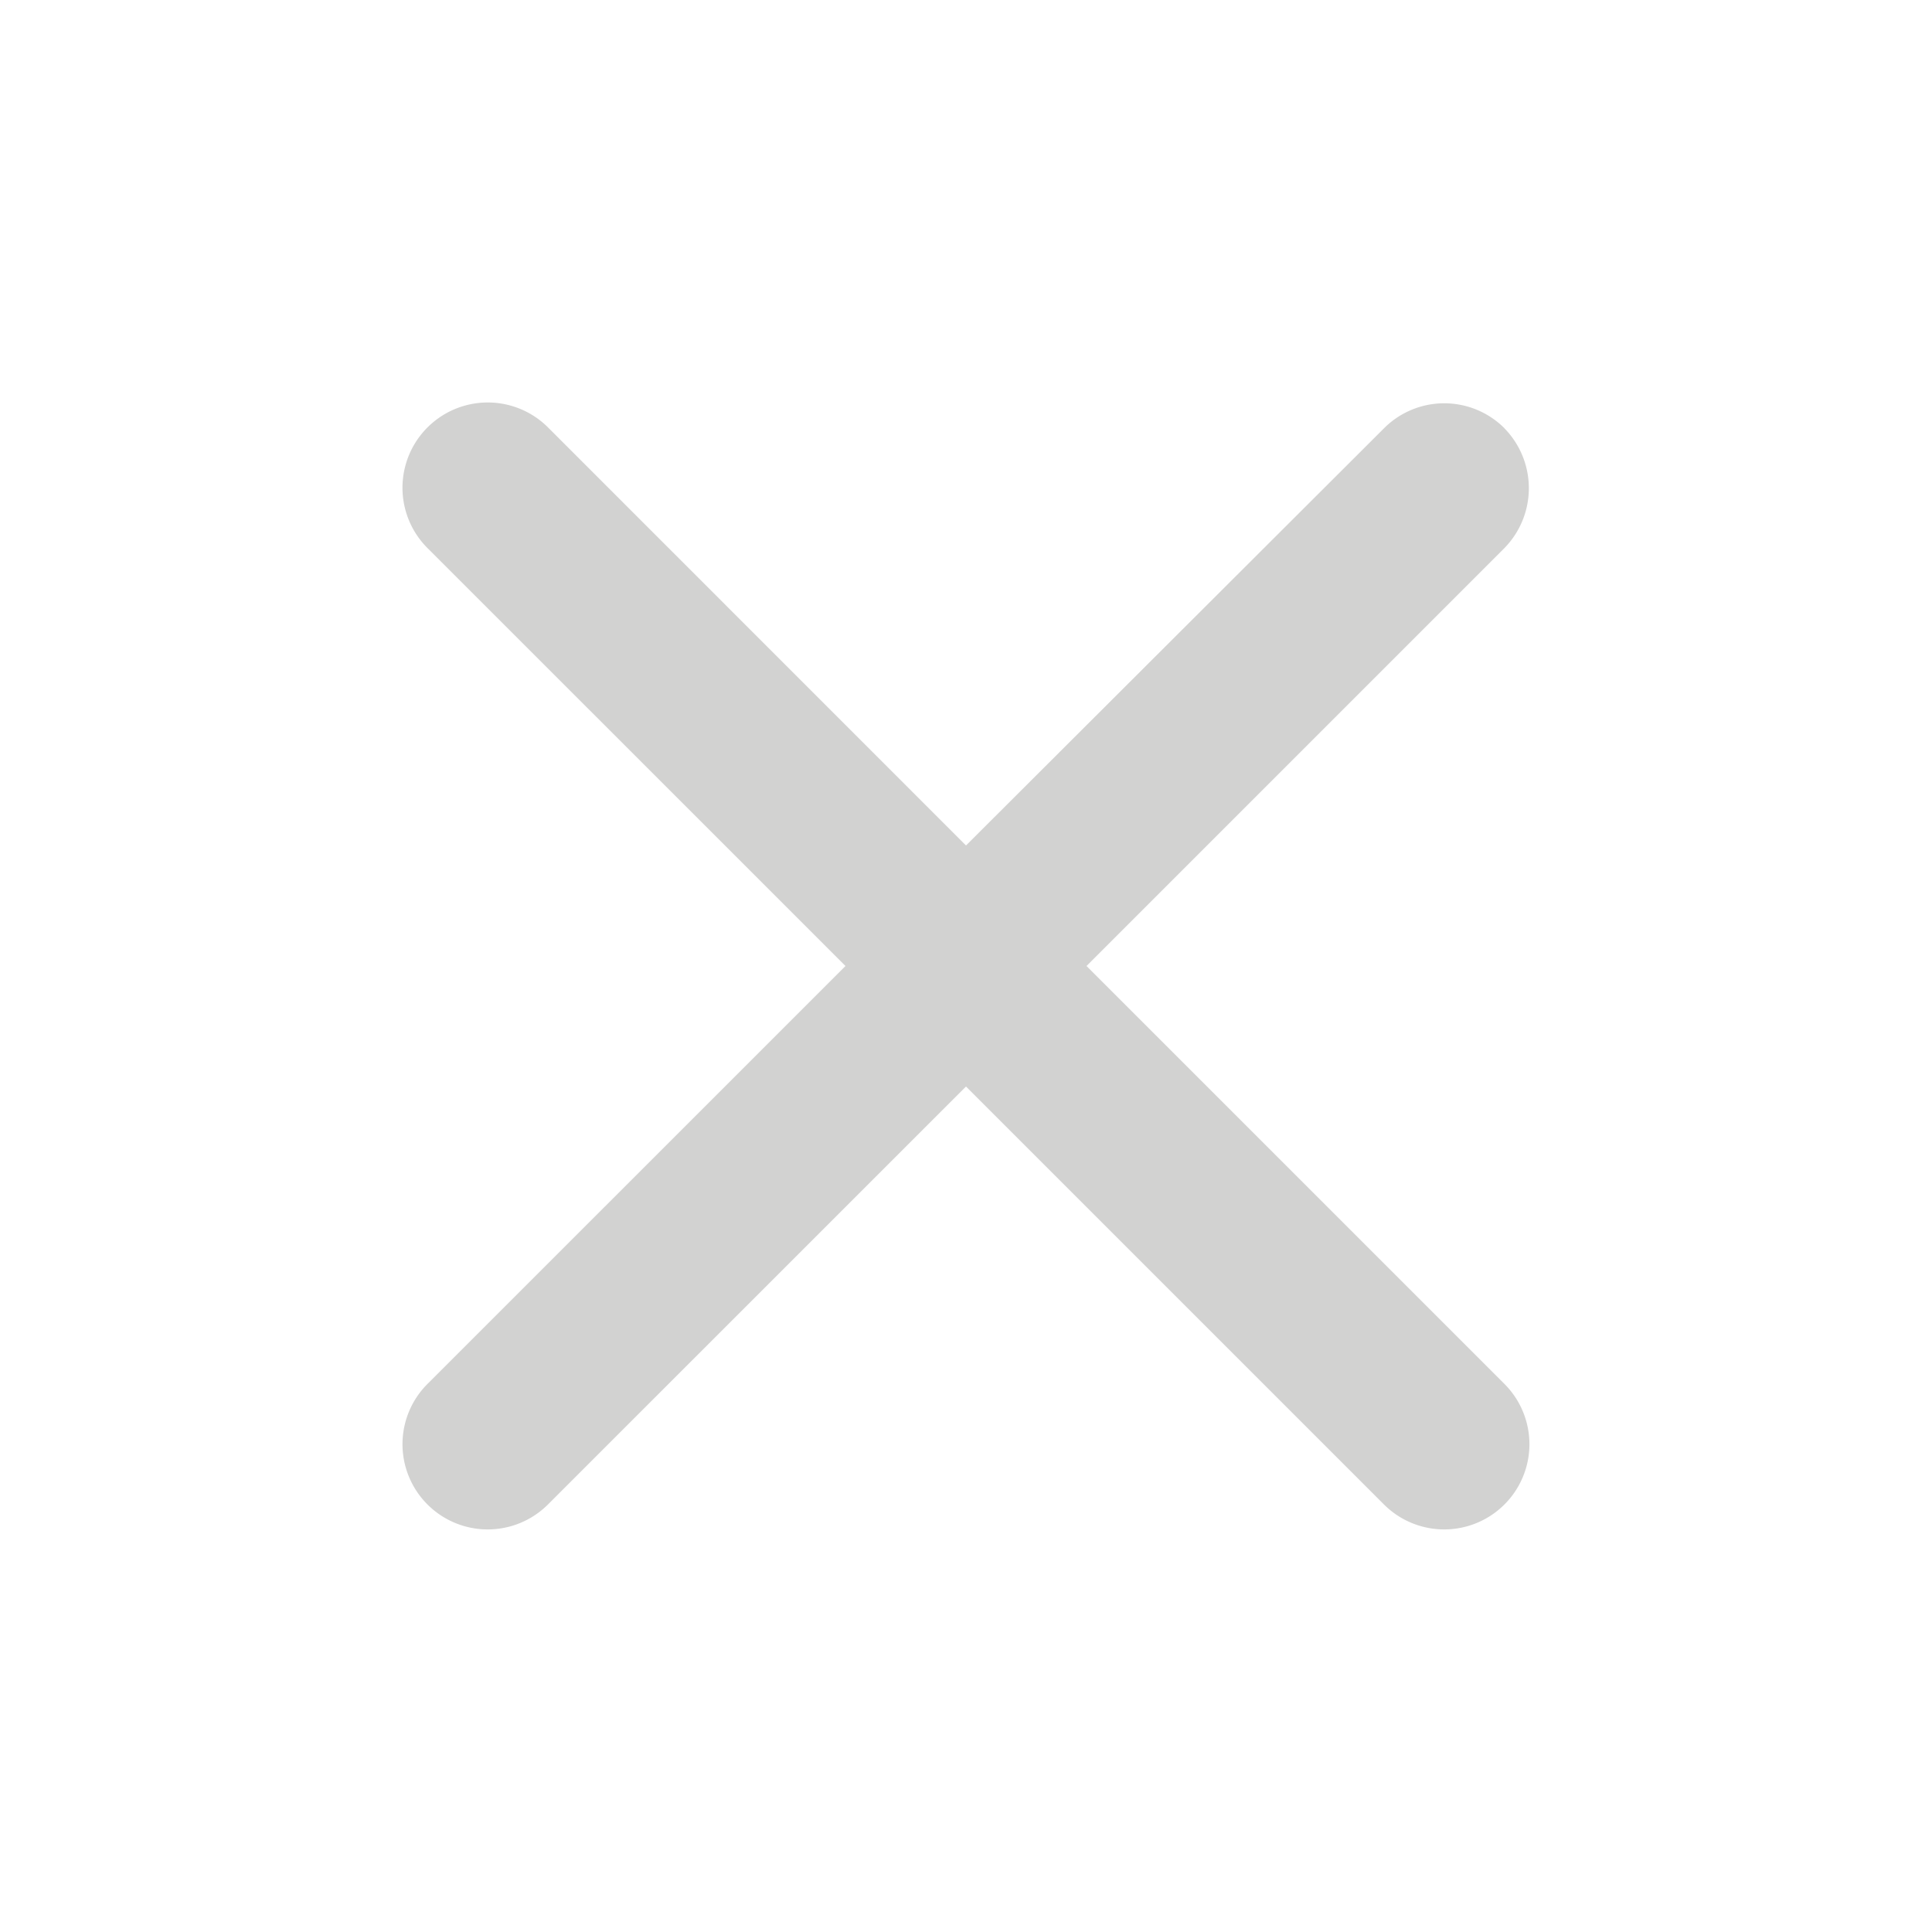 <svg width="24" height="24" fill="none" xmlns="http://www.w3.org/2000/svg"><path d="M18.69 5.321a1.057 1.057 0 00-1.498 0L12 10.503 6.808 5.31A1.057 1.057 0 105.31 6.808L10.503 12 5.31 17.192a1.057 1.057 0 101.497 1.497L12 13.497l5.192 5.192a1.057 1.057 0 101.497-1.497L13.497 12l5.192-5.192a1.064 1.064 0 000-1.487z" fill="#D2D2D1"/></svg>